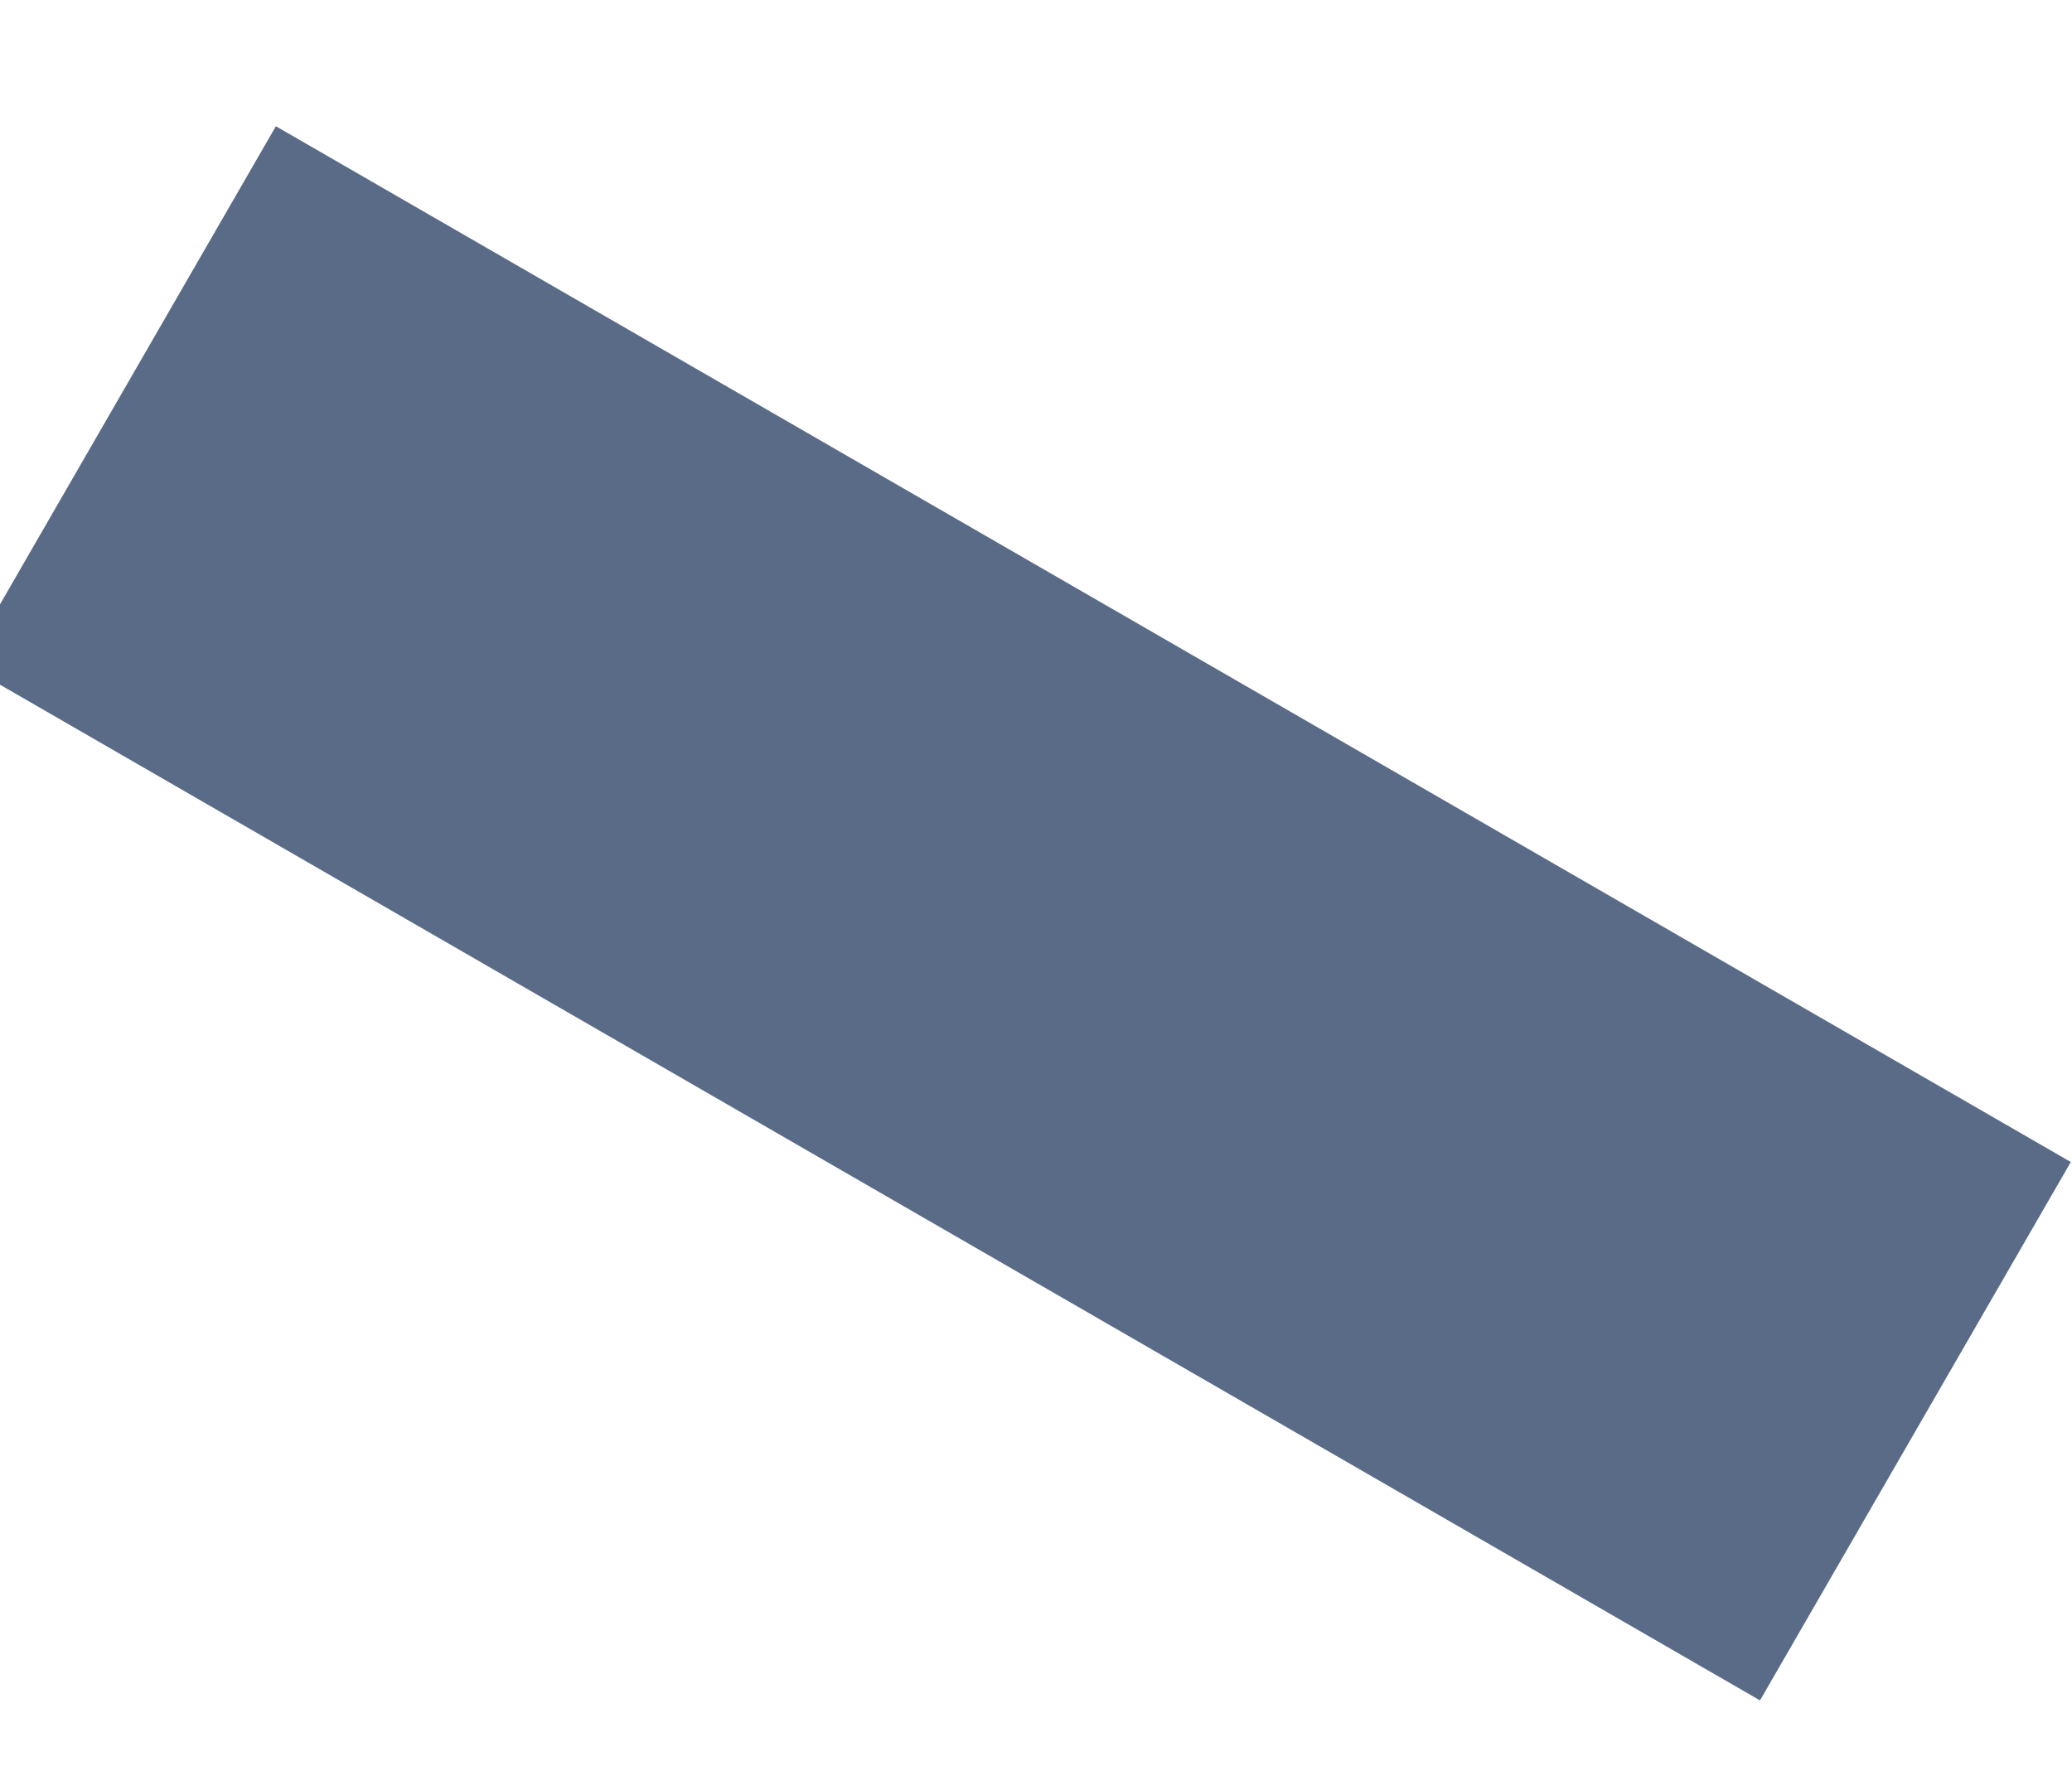 <svg width="14" height="12" viewBox="0 0 14 12" fill="none" xmlns="http://www.w3.org/2000/svg" xmlns:xlink="http://www.w3.org/1999/xlink">
<path d="M1.864,0.853L13.992,7.852L11.892,11.49L-0.235,4.491L1.864,0.853Z" fill="#596B86"/>
</svg>
